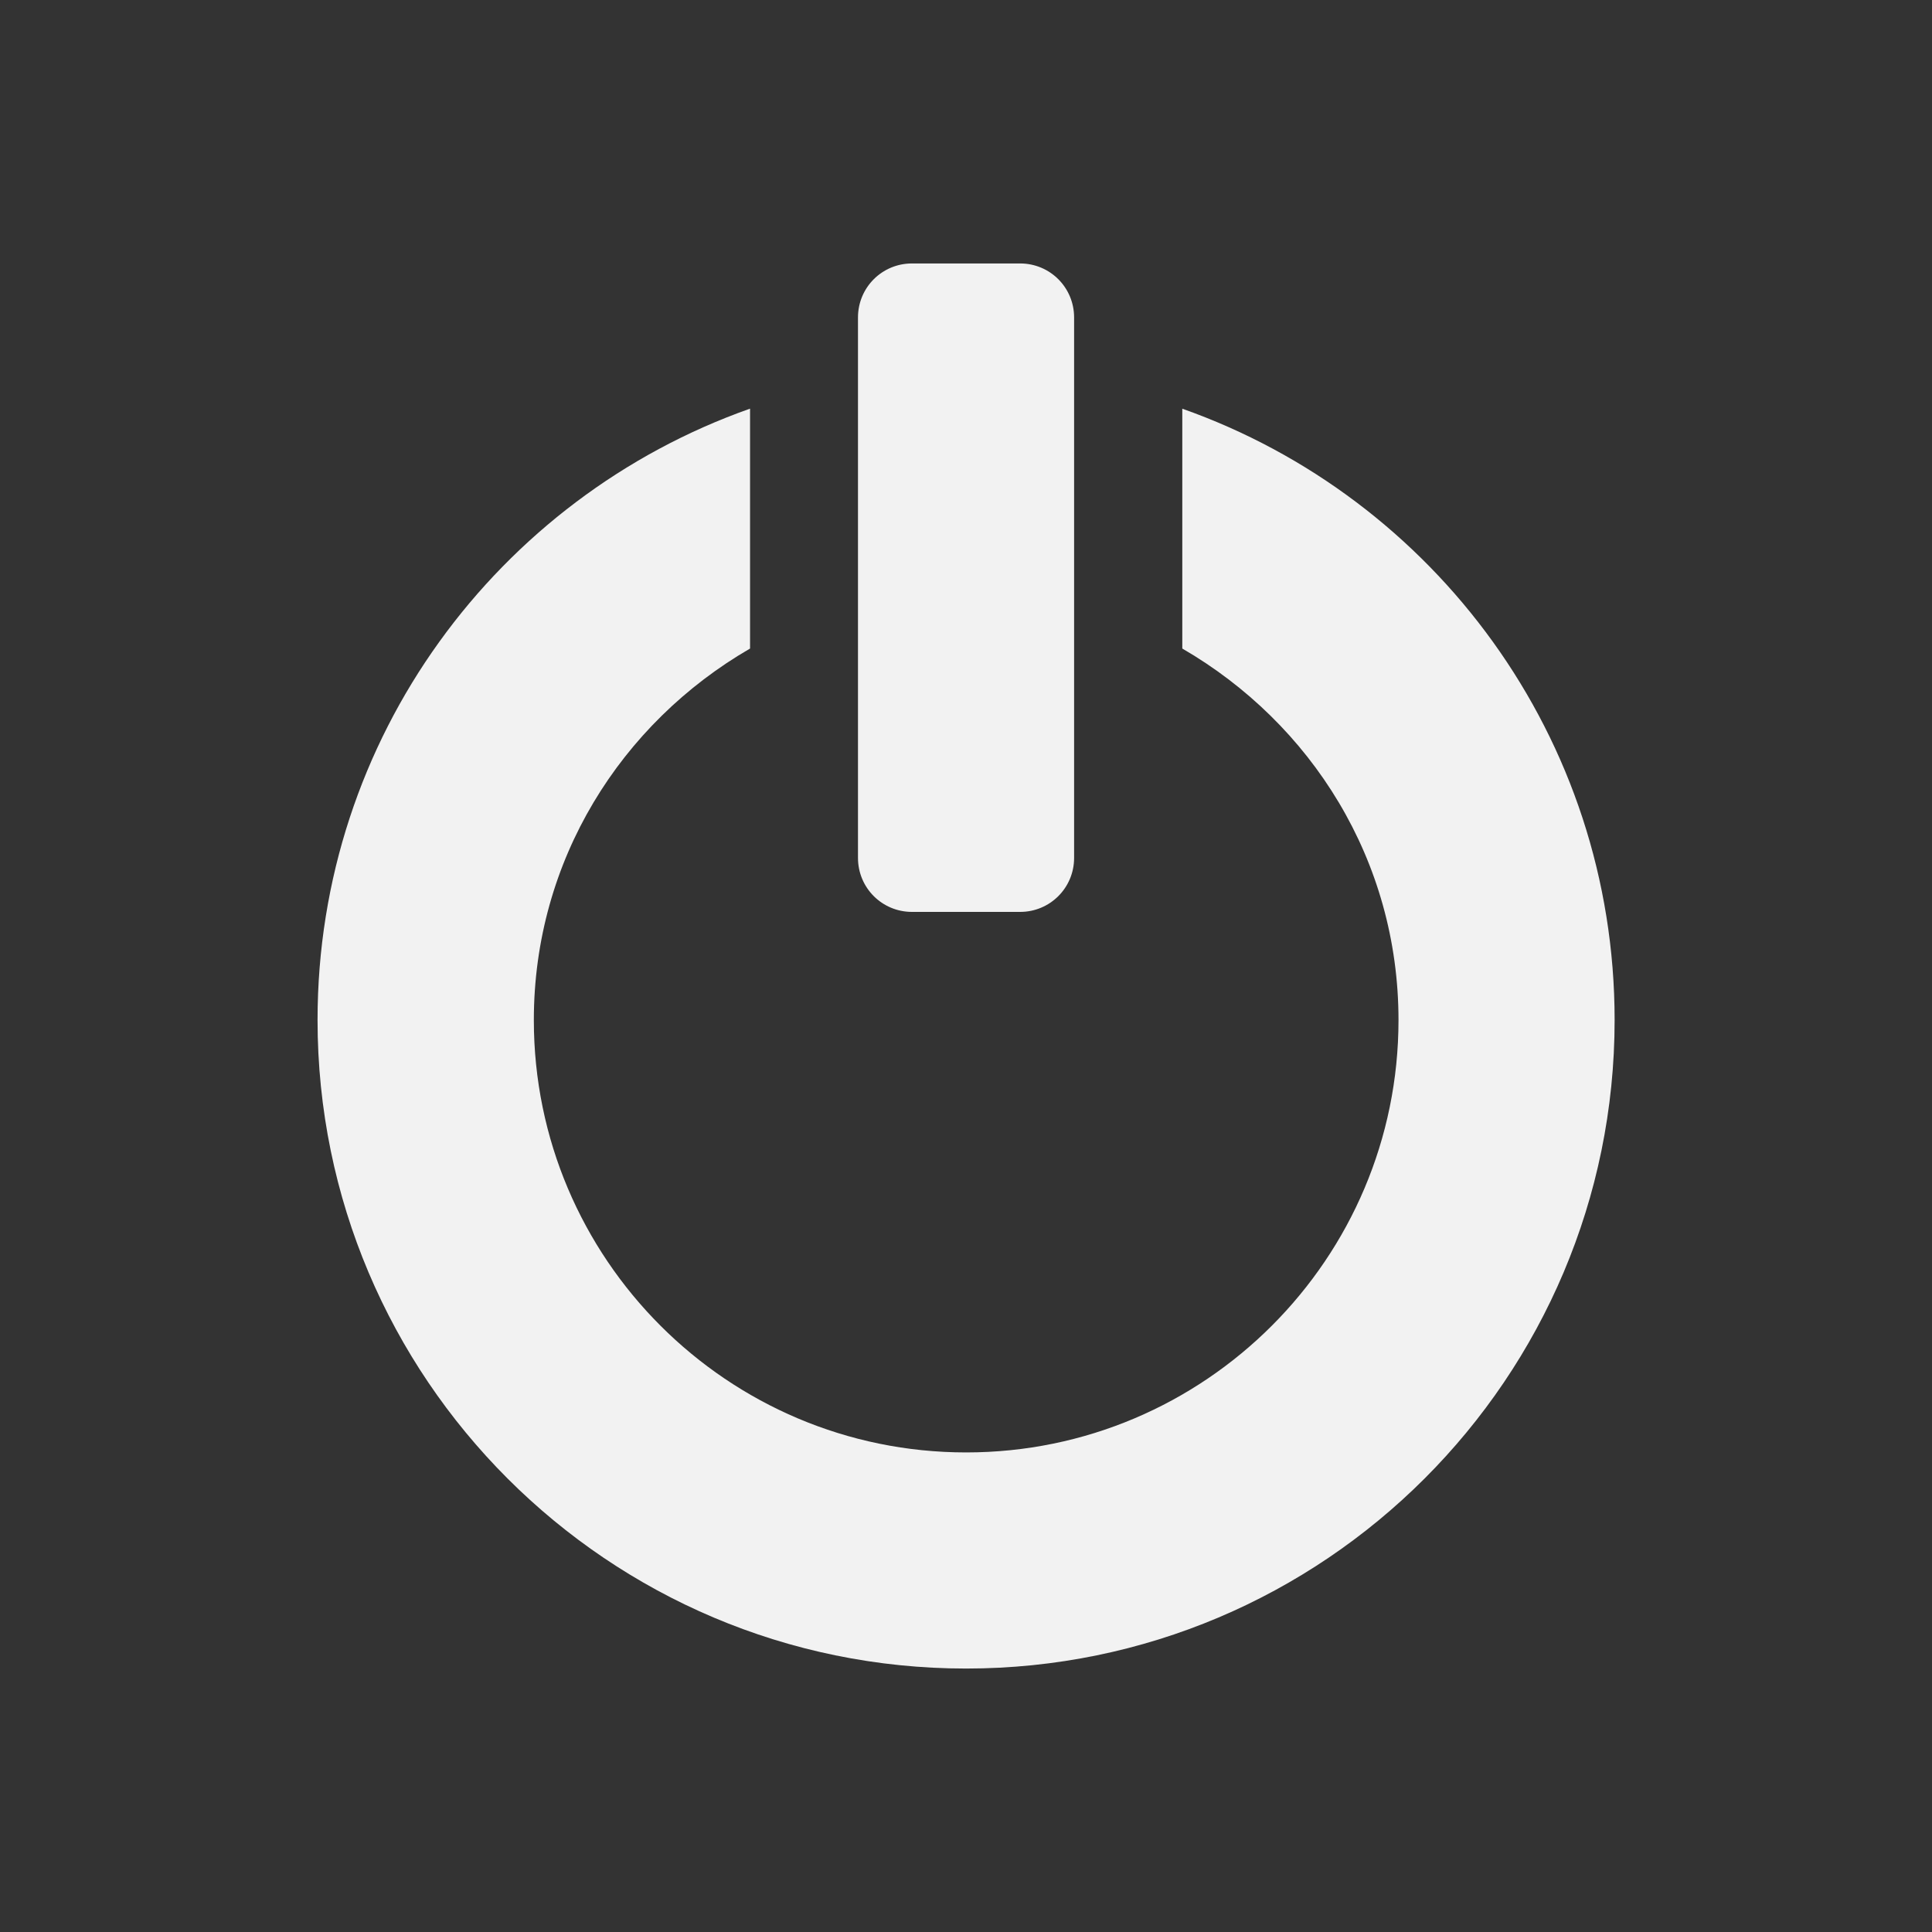 <?xml version="1.0" encoding="UTF-8" standalone="no"?>
<!-- Created with Inkscape (http://www.inkscape.org/) -->

<svg
   xmlns:dc="http://purl.org/dc/elements/1.1/"
   xmlns:cc="http://creativecommons.org/ns#"
   xmlns:rdf="http://www.w3.org/1999/02/22-rdf-syntax-ns#"
   xmlns:svg="http://www.w3.org/2000/svg"
   xmlns="http://www.w3.org/2000/svg"
   xmlns:sodipodi="http://sodipodi.sourceforge.net/DTD/sodipodi-0.dtd"
   xmlns:inkscape="http://www.inkscape.org/namespaces/inkscape"
   id="svg3760"
   height="22"
   width="22"
   version="1.1"
   inkscape:version="0.48.4 r9939"
   sodipodi:docname="system-shutdown.svg">
  <rect width="100%" height="100%" fill="#333333" stroke="none"/>
  <defs
     id="defs8" />
  <sodipodi:namedview
     pagecolor="#ffffff"
     bordercolor="#666666"
     borderopacity="1"
     objecttolerance="10"
     gridtolerance="10"
     guidetolerance="10"
     inkscape:pageopacity="0"
     inkscape:pageshadow="2"
     inkscape:window-width="1360"
     inkscape:window-height="712"
     id="namedview6"
     showgrid="false"
     inkscape:zoom="10.727273"
     inkscape:cx="-4.6144068"
     inkscape:cy="11"
     inkscape:window-x="-2"
     inkscape:window-y="28"
     inkscape:window-maximized="1"
     inkscape:current-layer="svg3760" />
  <path
     inkscape:connector-curvature="0"
     style="fill:#f2f2f2;fill-opacity:1;fill-rule:nonzero;stroke:none;display:inline"
     d="m 10.385,3 c -0.341,0 -0.615,0.274 -0.615,0.615 l 0,6.154 c 0,0.341 0.274,0.615 0.615,0.615 l 1.231,0 c 0.341,0 0.615,-0.274 0.615,-0.615 l 0,-6.154 c 0,-0.341 -0.274,-0.615 -0.615,-0.615 l -1.231,0 z M 8.539,4.654 c -2.869,1.014 -4.923,3.747 -4.923,6.961 0,4.076 3.308,7.385 7.385,7.385 4.076,0 7.385,-3.308 7.385,-7.385 0,-3.214 -2.054,-5.948 -4.923,-6.961 l 0,2.731 c 1.469,0.852 2.462,2.411 2.462,4.231 0,2.717 -2.206,4.923 -4.923,4.923 -2.717,0 -4.923,-2.206 -4.923,-4.923 0,-1.82 0.992,-3.379 2.462,-4.231 l 0,-2.731 z"
     id="path2401" />
</svg>
